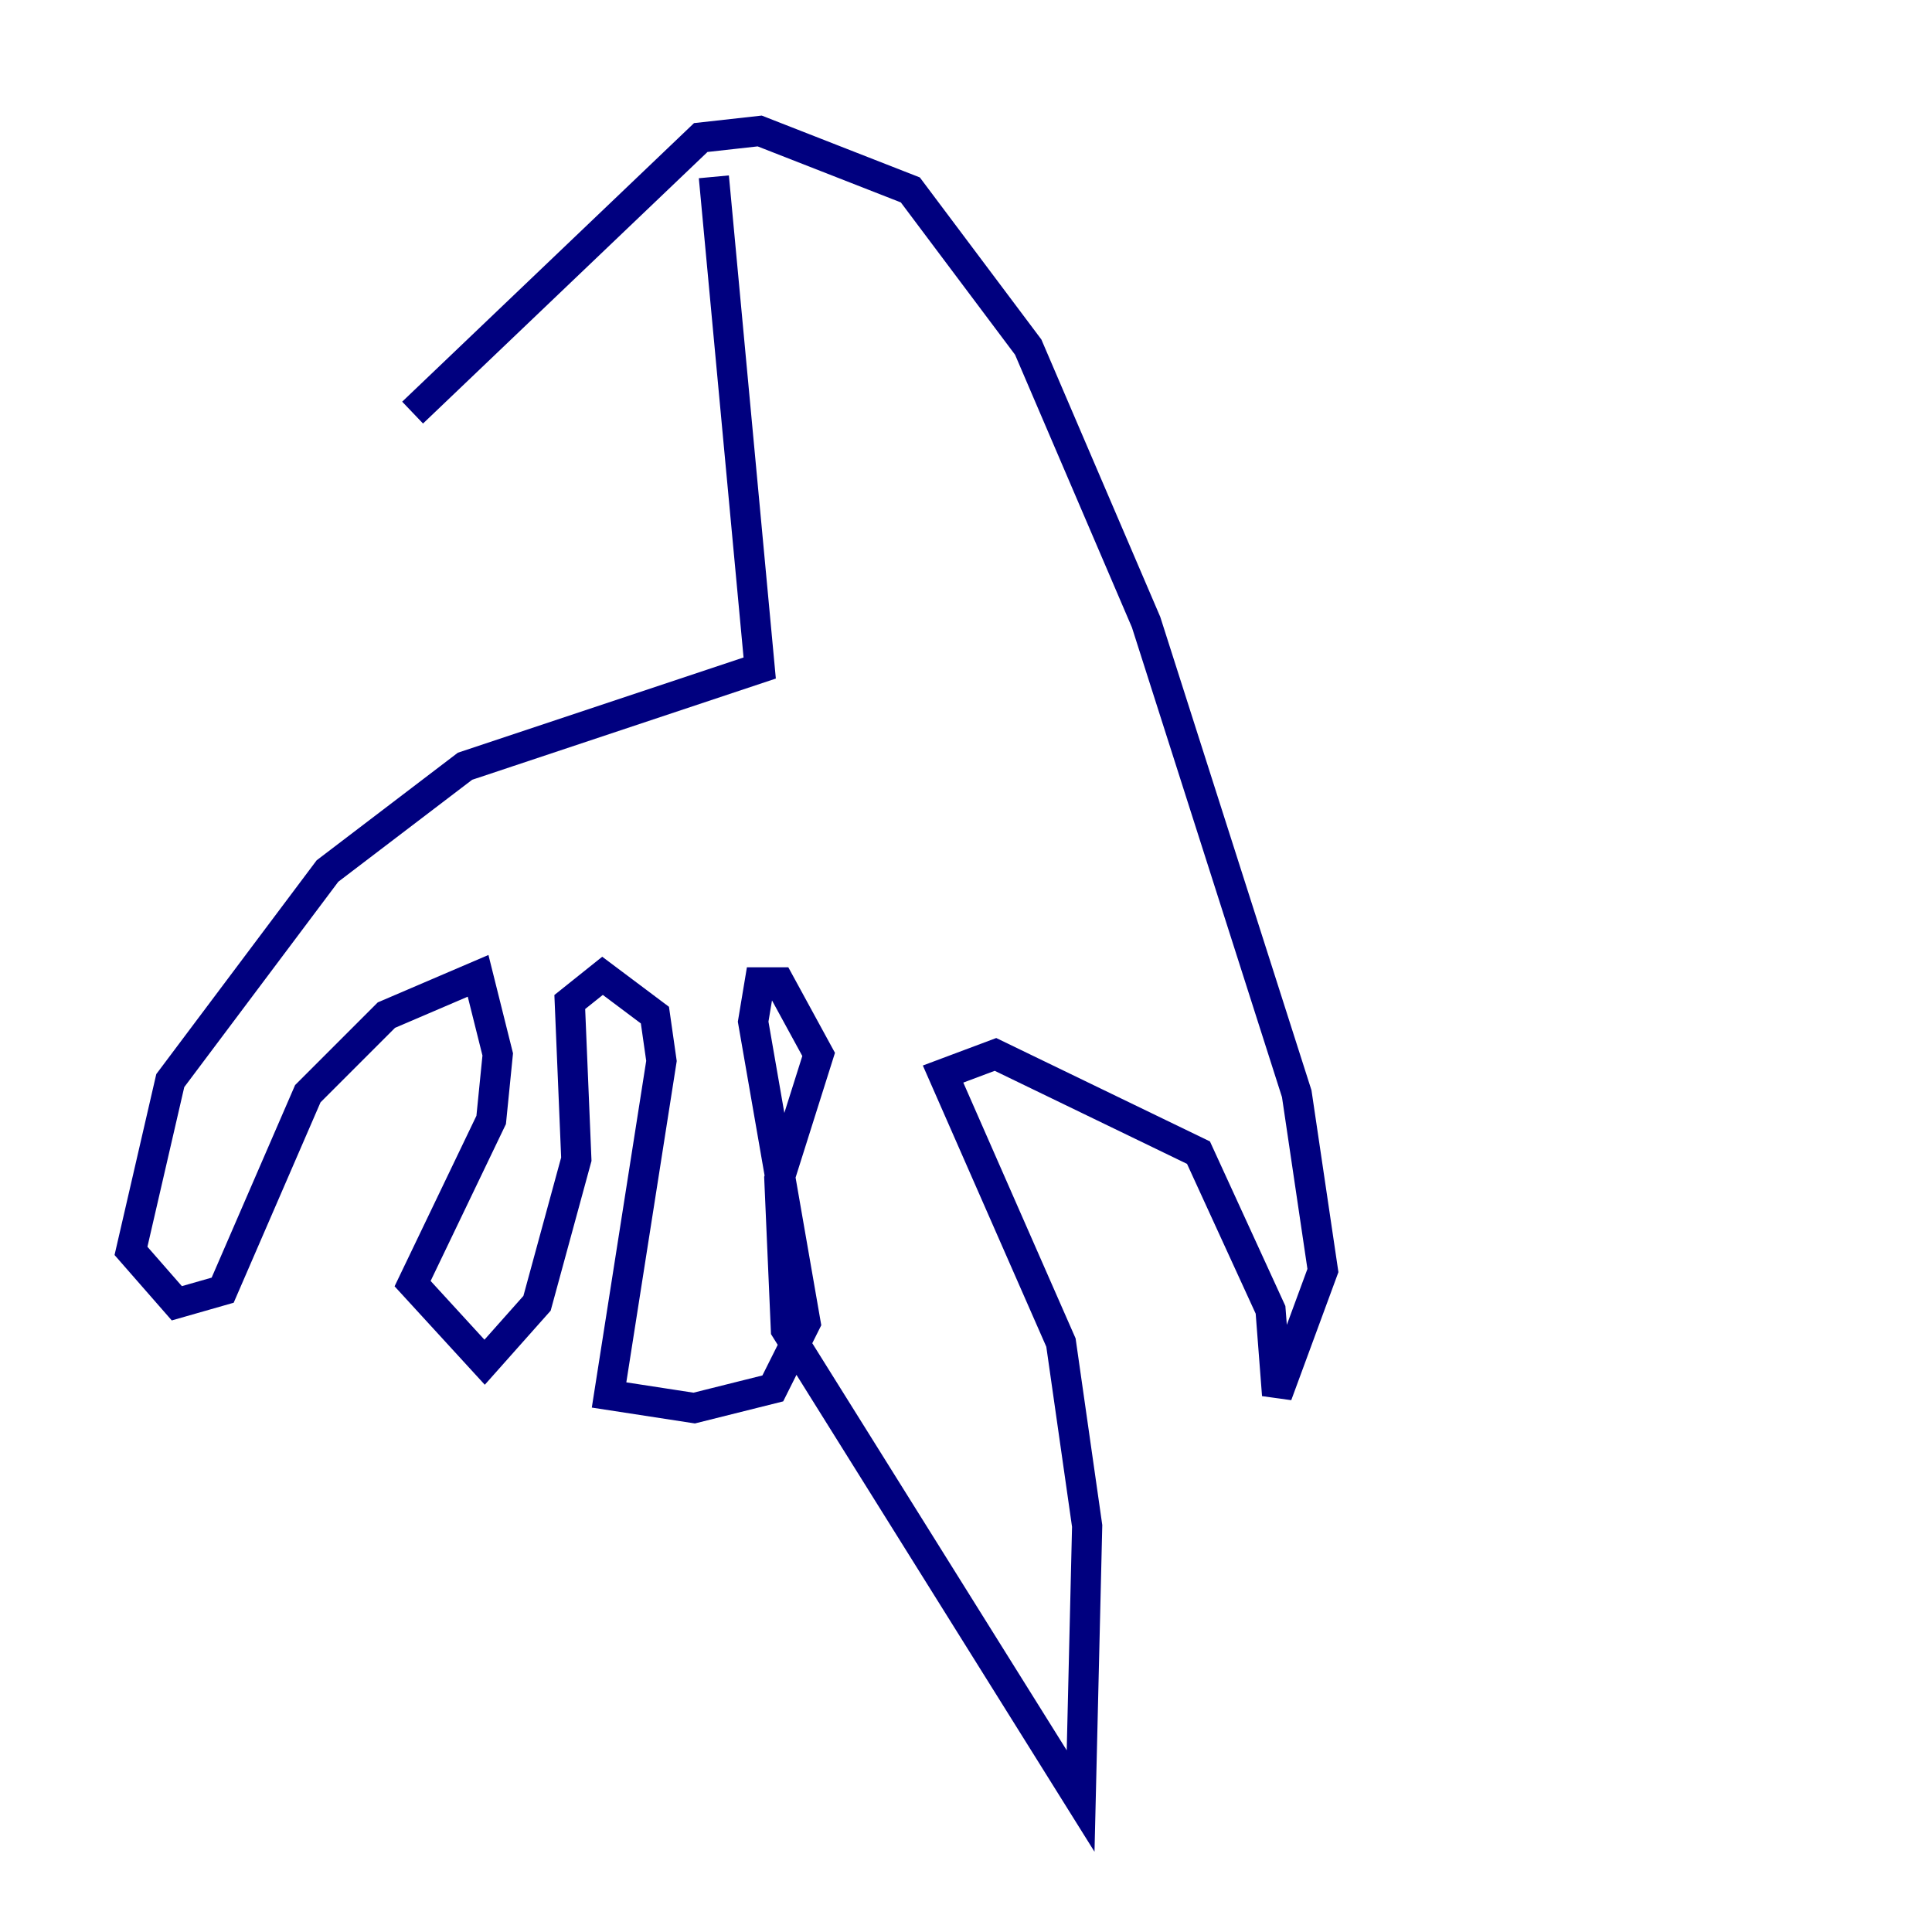 <?xml version="1.0" encoding="utf-8" ?>
<svg baseProfile="tiny" height="128" version="1.2" viewBox="0,0,128,128" width="128" xmlns="http://www.w3.org/2000/svg" xmlns:ev="http://www.w3.org/2001/xml-events" xmlns:xlink="http://www.w3.org/1999/xlink"><defs /><polyline fill="none" points="47.295,11.715 50.332,44.258 30.807,50.766 21.695,57.709 11.281,71.593 8.678,82.875 11.715,86.346 14.752,85.478 20.393,72.461 25.6,67.254 31.675,64.651 32.976,69.858 32.542,74.197 27.336,85.044 32.108,90.251 35.58,86.346 38.183,76.8 37.749,66.386 39.919,64.651 43.39,67.254 43.824,70.291 40.352,92.42 45.993,93.288 51.2,91.986 53.37,87.647 49.898,67.688 50.332,65.085 51.634,65.085 54.237,69.858 51.634,78.102 52.068,88.081 71.593,119.322 72.027,101.098 70.291,88.949 62.481,71.159 65.953,69.858 79.403,76.366 84.176,86.78 84.61,92.42 87.647,84.176 85.912,72.461 75.932,41.22 68.122,22.997 60.312,12.583 50.332,8.678 46.427,9.112 27.336,27.336" stroke="#00007f" stroke-width="2" /></svg>